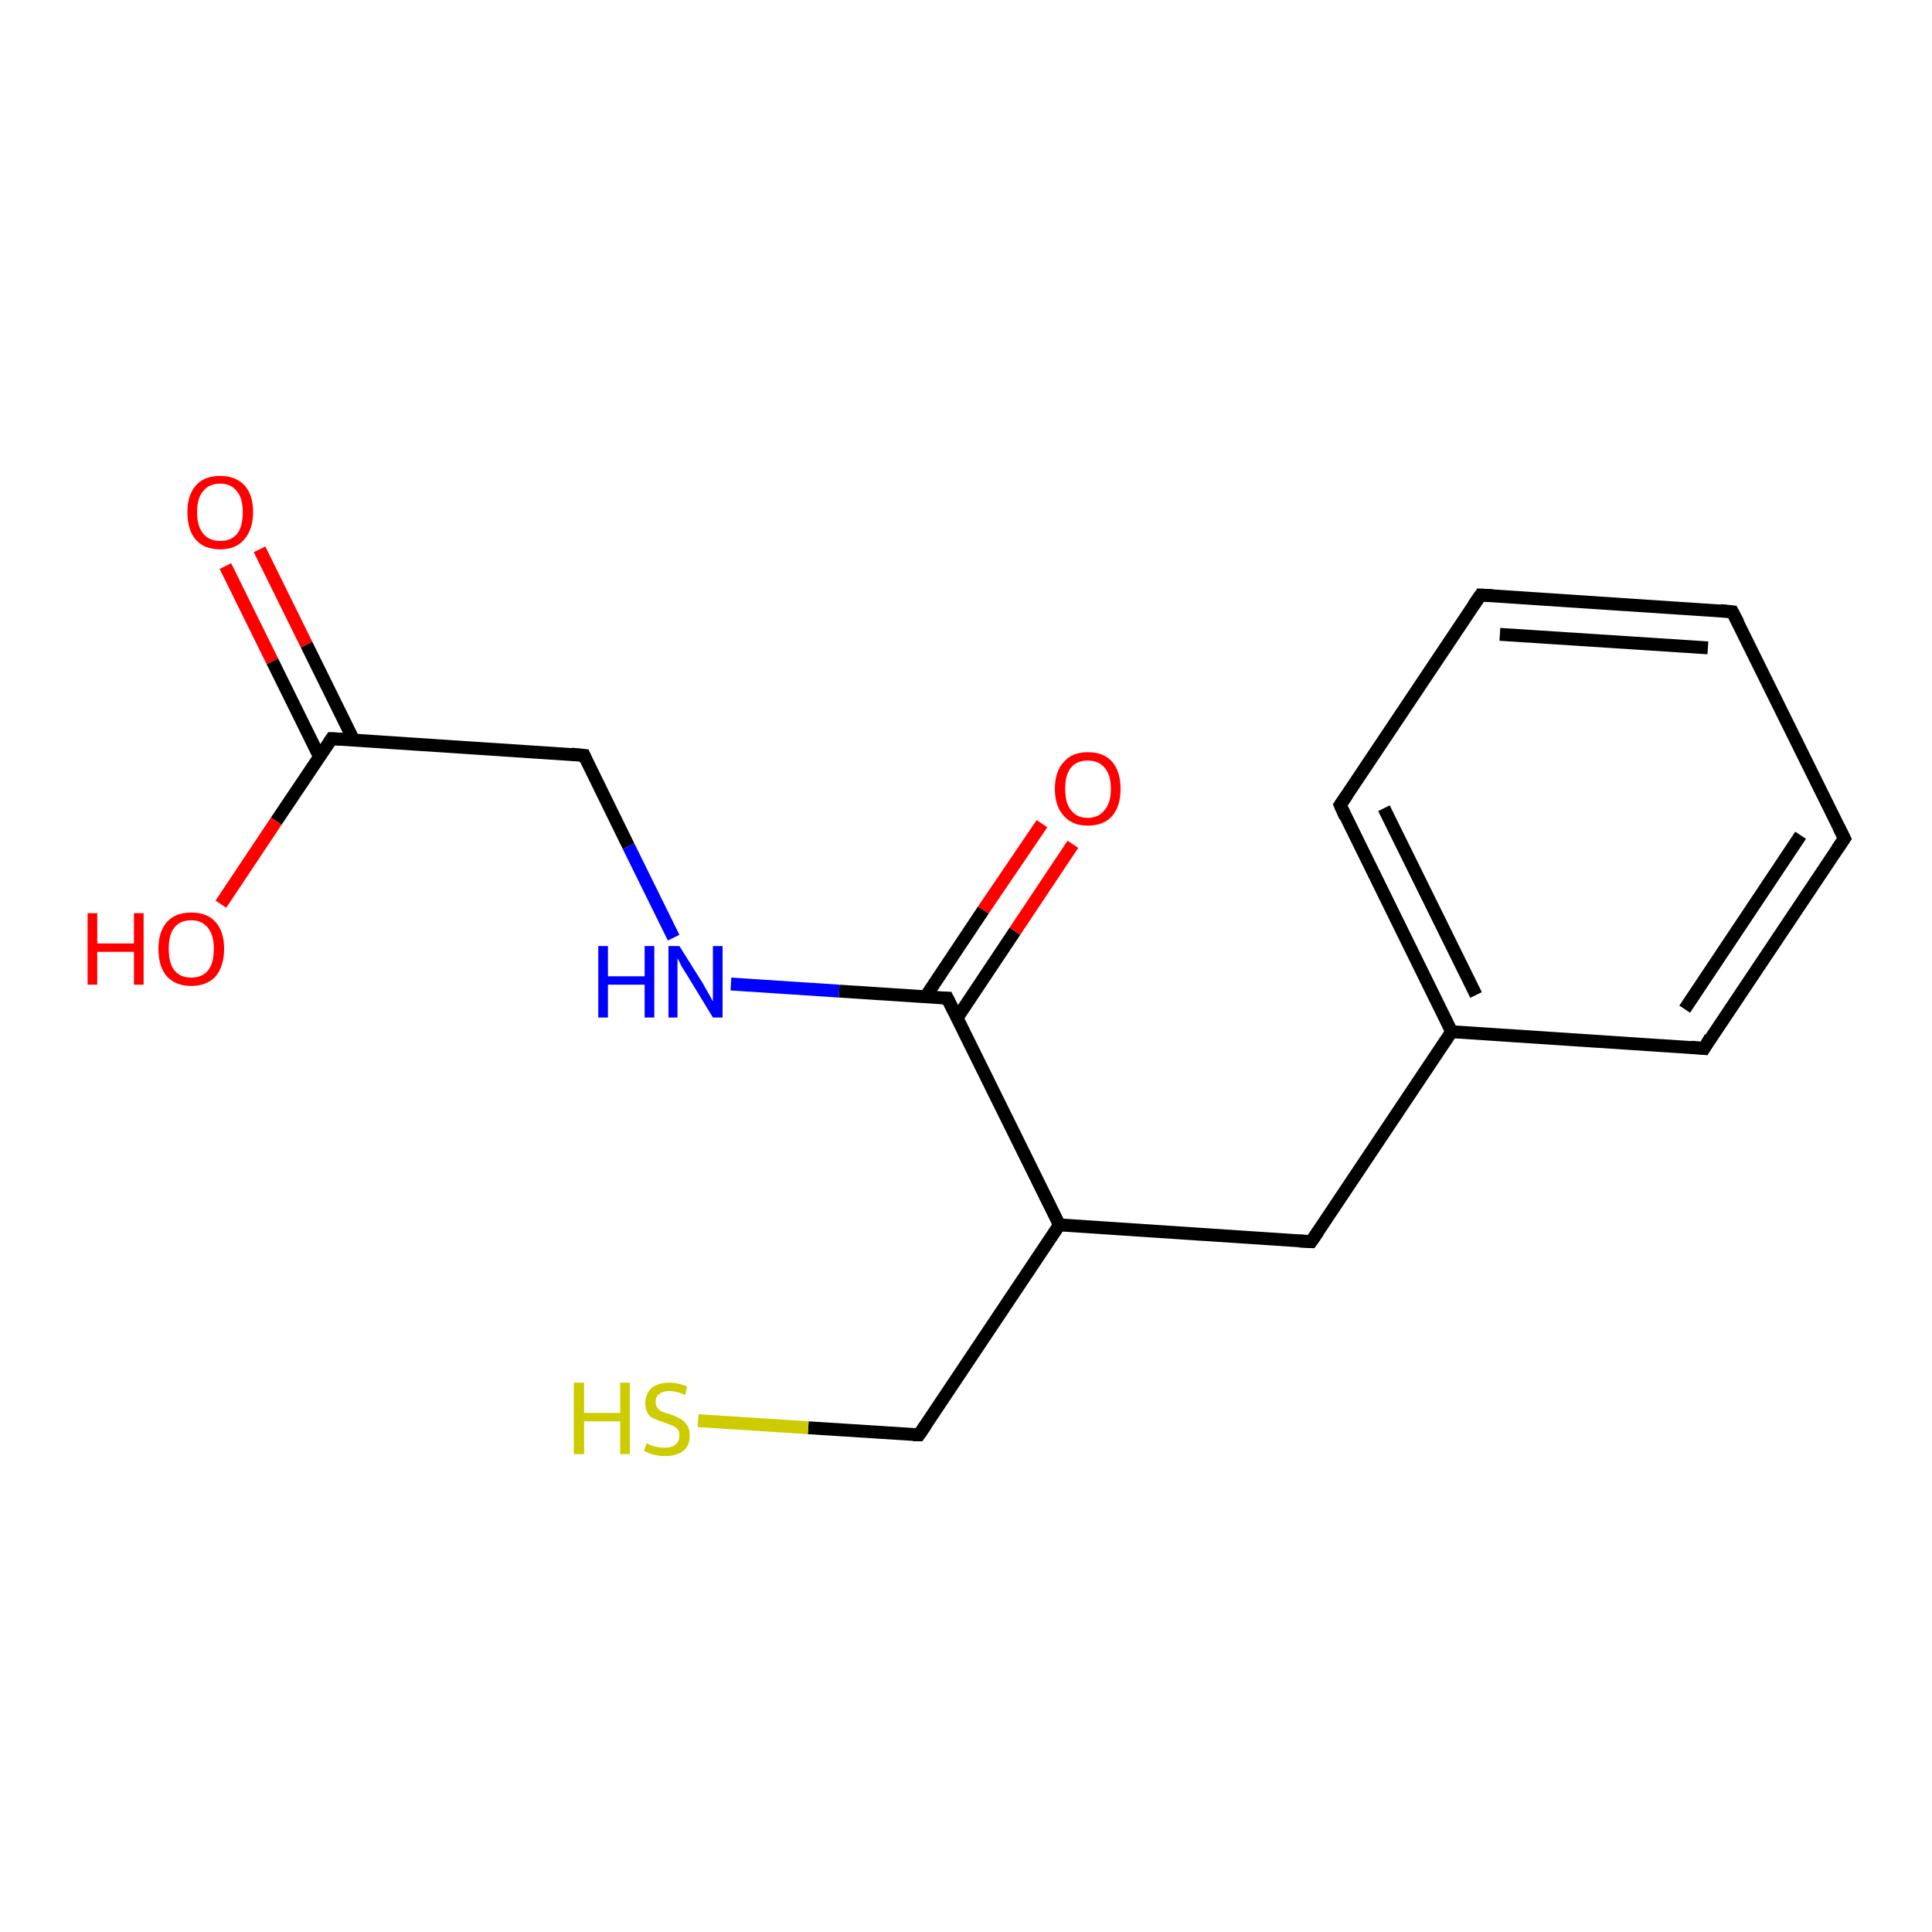 <?xml version='1.0' encoding='iso-8859-1'?>
<svg version='1.1' baseProfile='full'
              xmlns='http://www.w3.org/2000/svg'
                      xmlns:rdkit='http://www.rdkit.org/xml'
                      xmlns:xlink='http://www.w3.org/1999/xlink'
                  xml:space='preserve'
width='300px' height='300px' viewBox='0 0 300 300'>
<!-- END OF HEADER -->
<rect style='opacity:1.0;fill:#FFFFFF;stroke:none' width='300.0' height='300.0' x='0.0' y='0.0'> </rect>
<path class='bond-0 atom-0 atom-1' d='M 40.3,85.3 L 47.6,100.1' style='fill:none;fill-rule:evenodd;stroke:#FF0000;stroke-width:2.0px;stroke-linecap:butt;stroke-linejoin:miter;stroke-opacity:1' />
<path class='bond-0 atom-0 atom-1' d='M 47.6,100.1 L 54.9,114.9' style='fill:none;fill-rule:evenodd;stroke:#000000;stroke-width:2.0px;stroke-linecap:butt;stroke-linejoin:miter;stroke-opacity:1' />
<path class='bond-0 atom-0 atom-1' d='M 35.0,87.9 L 42.3,102.7' style='fill:none;fill-rule:evenodd;stroke:#FF0000;stroke-width:2.0px;stroke-linecap:butt;stroke-linejoin:miter;stroke-opacity:1' />
<path class='bond-0 atom-0 atom-1' d='M 42.3,102.7 L 49.6,117.5' style='fill:none;fill-rule:evenodd;stroke:#000000;stroke-width:2.0px;stroke-linecap:butt;stroke-linejoin:miter;stroke-opacity:1' />
<path class='bond-1 atom-1 atom-2' d='M 51.5,114.7 L 42.9,127.5' style='fill:none;fill-rule:evenodd;stroke:#000000;stroke-width:2.0px;stroke-linecap:butt;stroke-linejoin:miter;stroke-opacity:1' />
<path class='bond-1 atom-1 atom-2' d='M 42.9,127.5 L 34.3,140.4' style='fill:none;fill-rule:evenodd;stroke:#FF0000;stroke-width:2.0px;stroke-linecap:butt;stroke-linejoin:miter;stroke-opacity:1' />
<path class='bond-2 atom-1 atom-3' d='M 51.5,114.7 L 90.7,117.3' style='fill:none;fill-rule:evenodd;stroke:#000000;stroke-width:2.0px;stroke-linecap:butt;stroke-linejoin:miter;stroke-opacity:1' />
<path class='bond-3 atom-3 atom-4' d='M 90.7,117.3 L 97.6,131.4' style='fill:none;fill-rule:evenodd;stroke:#000000;stroke-width:2.0px;stroke-linecap:butt;stroke-linejoin:miter;stroke-opacity:1' />
<path class='bond-3 atom-3 atom-4' d='M 97.6,131.4 L 104.6,145.6' style='fill:none;fill-rule:evenodd;stroke:#0000FF;stroke-width:2.0px;stroke-linecap:butt;stroke-linejoin:miter;stroke-opacity:1' />
<path class='bond-4 atom-4 atom-5' d='M 113.5,152.8 L 130.3,153.9' style='fill:none;fill-rule:evenodd;stroke:#0000FF;stroke-width:2.0px;stroke-linecap:butt;stroke-linejoin:miter;stroke-opacity:1' />
<path class='bond-4 atom-4 atom-5' d='M 130.3,153.9 L 147.1,155.0' style='fill:none;fill-rule:evenodd;stroke:#000000;stroke-width:2.0px;stroke-linecap:butt;stroke-linejoin:miter;stroke-opacity:1' />
<path class='bond-5 atom-5 atom-6' d='M 148.6,158.1 L 157.6,144.6' style='fill:none;fill-rule:evenodd;stroke:#000000;stroke-width:2.0px;stroke-linecap:butt;stroke-linejoin:miter;stroke-opacity:1' />
<path class='bond-5 atom-5 atom-6' d='M 157.6,144.6 L 166.6,131.1' style='fill:none;fill-rule:evenodd;stroke:#FF0000;stroke-width:2.0px;stroke-linecap:butt;stroke-linejoin:miter;stroke-opacity:1' />
<path class='bond-5 atom-5 atom-6' d='M 143.7,154.8 L 152.7,141.3' style='fill:none;fill-rule:evenodd;stroke:#000000;stroke-width:2.0px;stroke-linecap:butt;stroke-linejoin:miter;stroke-opacity:1' />
<path class='bond-5 atom-5 atom-6' d='M 152.7,141.3 L 161.8,127.9' style='fill:none;fill-rule:evenodd;stroke:#FF0000;stroke-width:2.0px;stroke-linecap:butt;stroke-linejoin:miter;stroke-opacity:1' />
<path class='bond-6 atom-5 atom-7' d='M 147.1,155.0 L 164.5,190.2' style='fill:none;fill-rule:evenodd;stroke:#000000;stroke-width:2.0px;stroke-linecap:butt;stroke-linejoin:miter;stroke-opacity:1' />
<path class='bond-7 atom-7 atom-8' d='M 164.5,190.2 L 142.7,222.8' style='fill:none;fill-rule:evenodd;stroke:#000000;stroke-width:2.0px;stroke-linecap:butt;stroke-linejoin:miter;stroke-opacity:1' />
<path class='bond-8 atom-8 atom-9' d='M 142.7,222.8 L 125.5,221.7' style='fill:none;fill-rule:evenodd;stroke:#000000;stroke-width:2.0px;stroke-linecap:butt;stroke-linejoin:miter;stroke-opacity:1' />
<path class='bond-8 atom-8 atom-9' d='M 125.5,221.7 L 108.4,220.6' style='fill:none;fill-rule:evenodd;stroke:#CCCC00;stroke-width:2.0px;stroke-linecap:butt;stroke-linejoin:miter;stroke-opacity:1' />
<path class='bond-9 atom-7 atom-10' d='M 164.5,190.2 L 203.6,192.8' style='fill:none;fill-rule:evenodd;stroke:#000000;stroke-width:2.0px;stroke-linecap:butt;stroke-linejoin:miter;stroke-opacity:1' />
<path class='bond-10 atom-10 atom-11' d='M 203.6,192.8 L 225.4,160.2' style='fill:none;fill-rule:evenodd;stroke:#000000;stroke-width:2.0px;stroke-linecap:butt;stroke-linejoin:miter;stroke-opacity:1' />
<path class='bond-11 atom-11 atom-12' d='M 225.4,160.2 L 208.1,125.0' style='fill:none;fill-rule:evenodd;stroke:#000000;stroke-width:2.0px;stroke-linecap:butt;stroke-linejoin:miter;stroke-opacity:1' />
<path class='bond-11 atom-11 atom-12' d='M 229.2,154.5 L 214.9,125.5' style='fill:none;fill-rule:evenodd;stroke:#000000;stroke-width:2.0px;stroke-linecap:butt;stroke-linejoin:miter;stroke-opacity:1' />
<path class='bond-12 atom-12 atom-13' d='M 208.1,125.0 L 229.9,92.4' style='fill:none;fill-rule:evenodd;stroke:#000000;stroke-width:2.0px;stroke-linecap:butt;stroke-linejoin:miter;stroke-opacity:1' />
<path class='bond-13 atom-13 atom-14' d='M 229.9,92.4 L 269.0,95.0' style='fill:none;fill-rule:evenodd;stroke:#000000;stroke-width:2.0px;stroke-linecap:butt;stroke-linejoin:miter;stroke-opacity:1' />
<path class='bond-13 atom-13 atom-14' d='M 232.9,98.5 L 265.2,100.6' style='fill:none;fill-rule:evenodd;stroke:#000000;stroke-width:2.0px;stroke-linecap:butt;stroke-linejoin:miter;stroke-opacity:1' />
<path class='bond-14 atom-14 atom-15' d='M 269.0,95.0 L 286.4,130.2' style='fill:none;fill-rule:evenodd;stroke:#000000;stroke-width:2.0px;stroke-linecap:butt;stroke-linejoin:miter;stroke-opacity:1' />
<path class='bond-15 atom-15 atom-16' d='M 286.4,130.2 L 264.6,162.8' style='fill:none;fill-rule:evenodd;stroke:#000000;stroke-width:2.0px;stroke-linecap:butt;stroke-linejoin:miter;stroke-opacity:1' />
<path class='bond-15 atom-15 atom-16' d='M 279.6,129.7 L 261.6,156.7' style='fill:none;fill-rule:evenodd;stroke:#000000;stroke-width:2.0px;stroke-linecap:butt;stroke-linejoin:miter;stroke-opacity:1' />
<path class='bond-16 atom-16 atom-11' d='M 264.6,162.8 L 225.4,160.2' style='fill:none;fill-rule:evenodd;stroke:#000000;stroke-width:2.0px;stroke-linecap:butt;stroke-linejoin:miter;stroke-opacity:1' />
<path d='M 51.1,115.3 L 51.5,114.7 L 53.5,114.8' style='fill:none;stroke:#000000;stroke-width:2.0px;stroke-linecap:butt;stroke-linejoin:miter;stroke-opacity:1;' />
<path d='M 88.7,117.1 L 90.7,117.3 L 91.0,118.0' style='fill:none;stroke:#000000;stroke-width:2.0px;stroke-linecap:butt;stroke-linejoin:miter;stroke-opacity:1;' />
<path d='M 146.3,155.0 L 147.1,155.0 L 148.0,156.8' style='fill:none;stroke:#000000;stroke-width:2.0px;stroke-linecap:butt;stroke-linejoin:miter;stroke-opacity:1;' />
<path d='M 143.8,221.2 L 142.7,222.8 L 141.8,222.8' style='fill:none;stroke:#000000;stroke-width:2.0px;stroke-linecap:butt;stroke-linejoin:miter;stroke-opacity:1;' />
<path d='M 201.7,192.7 L 203.6,192.8 L 204.7,191.2' style='fill:none;stroke:#000000;stroke-width:2.0px;stroke-linecap:butt;stroke-linejoin:miter;stroke-opacity:1;' />
<path d='M 208.9,126.8 L 208.1,125.0 L 209.2,123.4' style='fill:none;stroke:#000000;stroke-width:2.0px;stroke-linecap:butt;stroke-linejoin:miter;stroke-opacity:1;' />
<path d='M 228.8,94.0 L 229.9,92.4 L 231.8,92.5' style='fill:none;stroke:#000000;stroke-width:2.0px;stroke-linecap:butt;stroke-linejoin:miter;stroke-opacity:1;' />
<path d='M 267.1,94.8 L 269.0,95.0 L 269.9,96.7' style='fill:none;stroke:#000000;stroke-width:2.0px;stroke-linecap:butt;stroke-linejoin:miter;stroke-opacity:1;' />
<path d='M 285.5,128.4 L 286.4,130.2 L 285.3,131.8' style='fill:none;stroke:#000000;stroke-width:2.0px;stroke-linecap:butt;stroke-linejoin:miter;stroke-opacity:1;' />
<path d='M 265.6,161.1 L 264.6,162.8 L 262.6,162.6' style='fill:none;stroke:#000000;stroke-width:2.0px;stroke-linecap:butt;stroke-linejoin:miter;stroke-opacity:1;' />
<path class='atom-0' d='M 29.1 79.5
Q 29.1 76.9, 30.4 75.4
Q 31.7 73.9, 34.2 73.9
Q 36.6 73.9, 38.0 75.4
Q 39.3 76.9, 39.3 79.5
Q 39.3 82.2, 37.9 83.8
Q 36.6 85.3, 34.2 85.3
Q 31.7 85.3, 30.4 83.8
Q 29.1 82.3, 29.1 79.5
M 34.2 84.0
Q 35.9 84.0, 36.8 82.9
Q 37.7 81.8, 37.7 79.5
Q 37.7 77.4, 36.8 76.3
Q 35.9 75.1, 34.2 75.1
Q 32.5 75.1, 31.6 76.2
Q 30.6 77.3, 30.6 79.5
Q 30.6 81.8, 31.6 82.9
Q 32.5 84.0, 34.2 84.0
' fill='#FF0000'/>
<path class='atom-2' d='M 13.6 141.8
L 15.1 141.8
L 15.1 146.5
L 20.8 146.5
L 20.8 141.8
L 22.3 141.8
L 22.3 152.9
L 20.8 152.9
L 20.8 147.8
L 15.1 147.8
L 15.1 152.9
L 13.6 152.9
L 13.6 141.8
' fill='#FF0000'/>
<path class='atom-2' d='M 24.6 147.3
Q 24.6 144.7, 25.9 143.2
Q 27.2 141.7, 29.7 141.7
Q 32.2 141.7, 33.5 143.2
Q 34.8 144.7, 34.8 147.3
Q 34.8 150.0, 33.5 151.6
Q 32.1 153.1, 29.7 153.1
Q 27.3 153.1, 25.9 151.6
Q 24.6 150.1, 24.6 147.3
M 29.7 151.8
Q 31.4 151.8, 32.3 150.7
Q 33.2 149.6, 33.2 147.3
Q 33.2 145.2, 32.3 144.1
Q 31.4 142.9, 29.7 142.9
Q 28.0 142.9, 27.1 144.0
Q 26.2 145.1, 26.2 147.3
Q 26.2 149.6, 27.1 150.7
Q 28.0 151.8, 29.7 151.8
' fill='#FF0000'/>
<path class='atom-4' d='M 92.9 146.9
L 94.4 146.9
L 94.4 151.6
L 100.1 151.6
L 100.1 146.9
L 101.6 146.9
L 101.6 158.0
L 100.1 158.0
L 100.1 152.9
L 94.4 152.9
L 94.4 158.0
L 92.9 158.0
L 92.9 146.9
' fill='#0000FF'/>
<path class='atom-4' d='M 105.5 146.9
L 109.2 152.8
Q 109.5 153.4, 110.1 154.4
Q 110.7 155.5, 110.7 155.5
L 110.7 146.9
L 112.2 146.9
L 112.2 158.0
L 110.7 158.0
L 106.8 151.6
Q 106.3 150.8, 105.8 150.0
Q 105.4 149.1, 105.2 148.8
L 105.2 158.0
L 103.8 158.0
L 103.8 146.9
L 105.5 146.9
' fill='#0000FF'/>
<path class='atom-6' d='M 163.8 122.5
Q 163.8 119.8, 165.2 118.3
Q 166.5 116.8, 168.9 116.8
Q 171.4 116.8, 172.7 118.3
Q 174.0 119.8, 174.0 122.5
Q 174.0 125.2, 172.7 126.7
Q 171.4 128.2, 168.9 128.2
Q 166.5 128.2, 165.2 126.7
Q 163.8 125.2, 163.8 122.5
M 168.9 127.0
Q 170.6 127.0, 171.5 125.8
Q 172.5 124.7, 172.5 122.5
Q 172.5 120.3, 171.5 119.2
Q 170.6 118.1, 168.9 118.1
Q 167.2 118.1, 166.3 119.2
Q 165.4 120.3, 165.4 122.5
Q 165.4 124.7, 166.3 125.8
Q 167.2 127.0, 168.9 127.0
' fill='#FF0000'/>
<path class='atom-9' d='M 89.1 214.7
L 90.7 214.7
L 90.7 219.4
L 96.3 219.4
L 96.3 214.7
L 97.8 214.7
L 97.8 225.8
L 96.3 225.8
L 96.3 220.7
L 90.7 220.7
L 90.7 225.8
L 89.1 225.8
L 89.1 214.7
' fill='#CCCC00'/>
<path class='atom-9' d='M 100.4 224.1
Q 100.5 224.1, 101.0 224.4
Q 101.5 224.6, 102.1 224.7
Q 102.7 224.8, 103.3 224.8
Q 104.3 224.8, 104.9 224.3
Q 105.5 223.8, 105.5 222.9
Q 105.5 222.3, 105.2 221.9
Q 104.9 221.6, 104.5 221.4
Q 104.0 221.2, 103.2 220.9
Q 102.2 220.6, 101.6 220.3
Q 101.0 220.1, 100.6 219.5
Q 100.2 218.9, 100.2 217.9
Q 100.2 216.5, 101.1 215.6
Q 102.1 214.7, 104.0 214.7
Q 105.3 214.7, 106.7 215.3
L 106.4 216.6
Q 105.0 216.0, 104.0 216.0
Q 102.9 216.0, 102.3 216.5
Q 101.8 216.9, 101.8 217.7
Q 101.8 218.3, 102.1 218.6
Q 102.4 219.0, 102.8 219.2
Q 103.3 219.4, 104.0 219.6
Q 105.0 219.9, 105.6 220.3
Q 106.2 220.6, 106.6 221.2
Q 107.1 221.8, 107.1 222.9
Q 107.1 224.5, 106.1 225.3
Q 105.0 226.1, 103.3 226.1
Q 102.3 226.1, 101.6 225.9
Q 100.8 225.7, 100.0 225.3
L 100.4 224.1
' fill='#CCCC00'/>
</svg>
